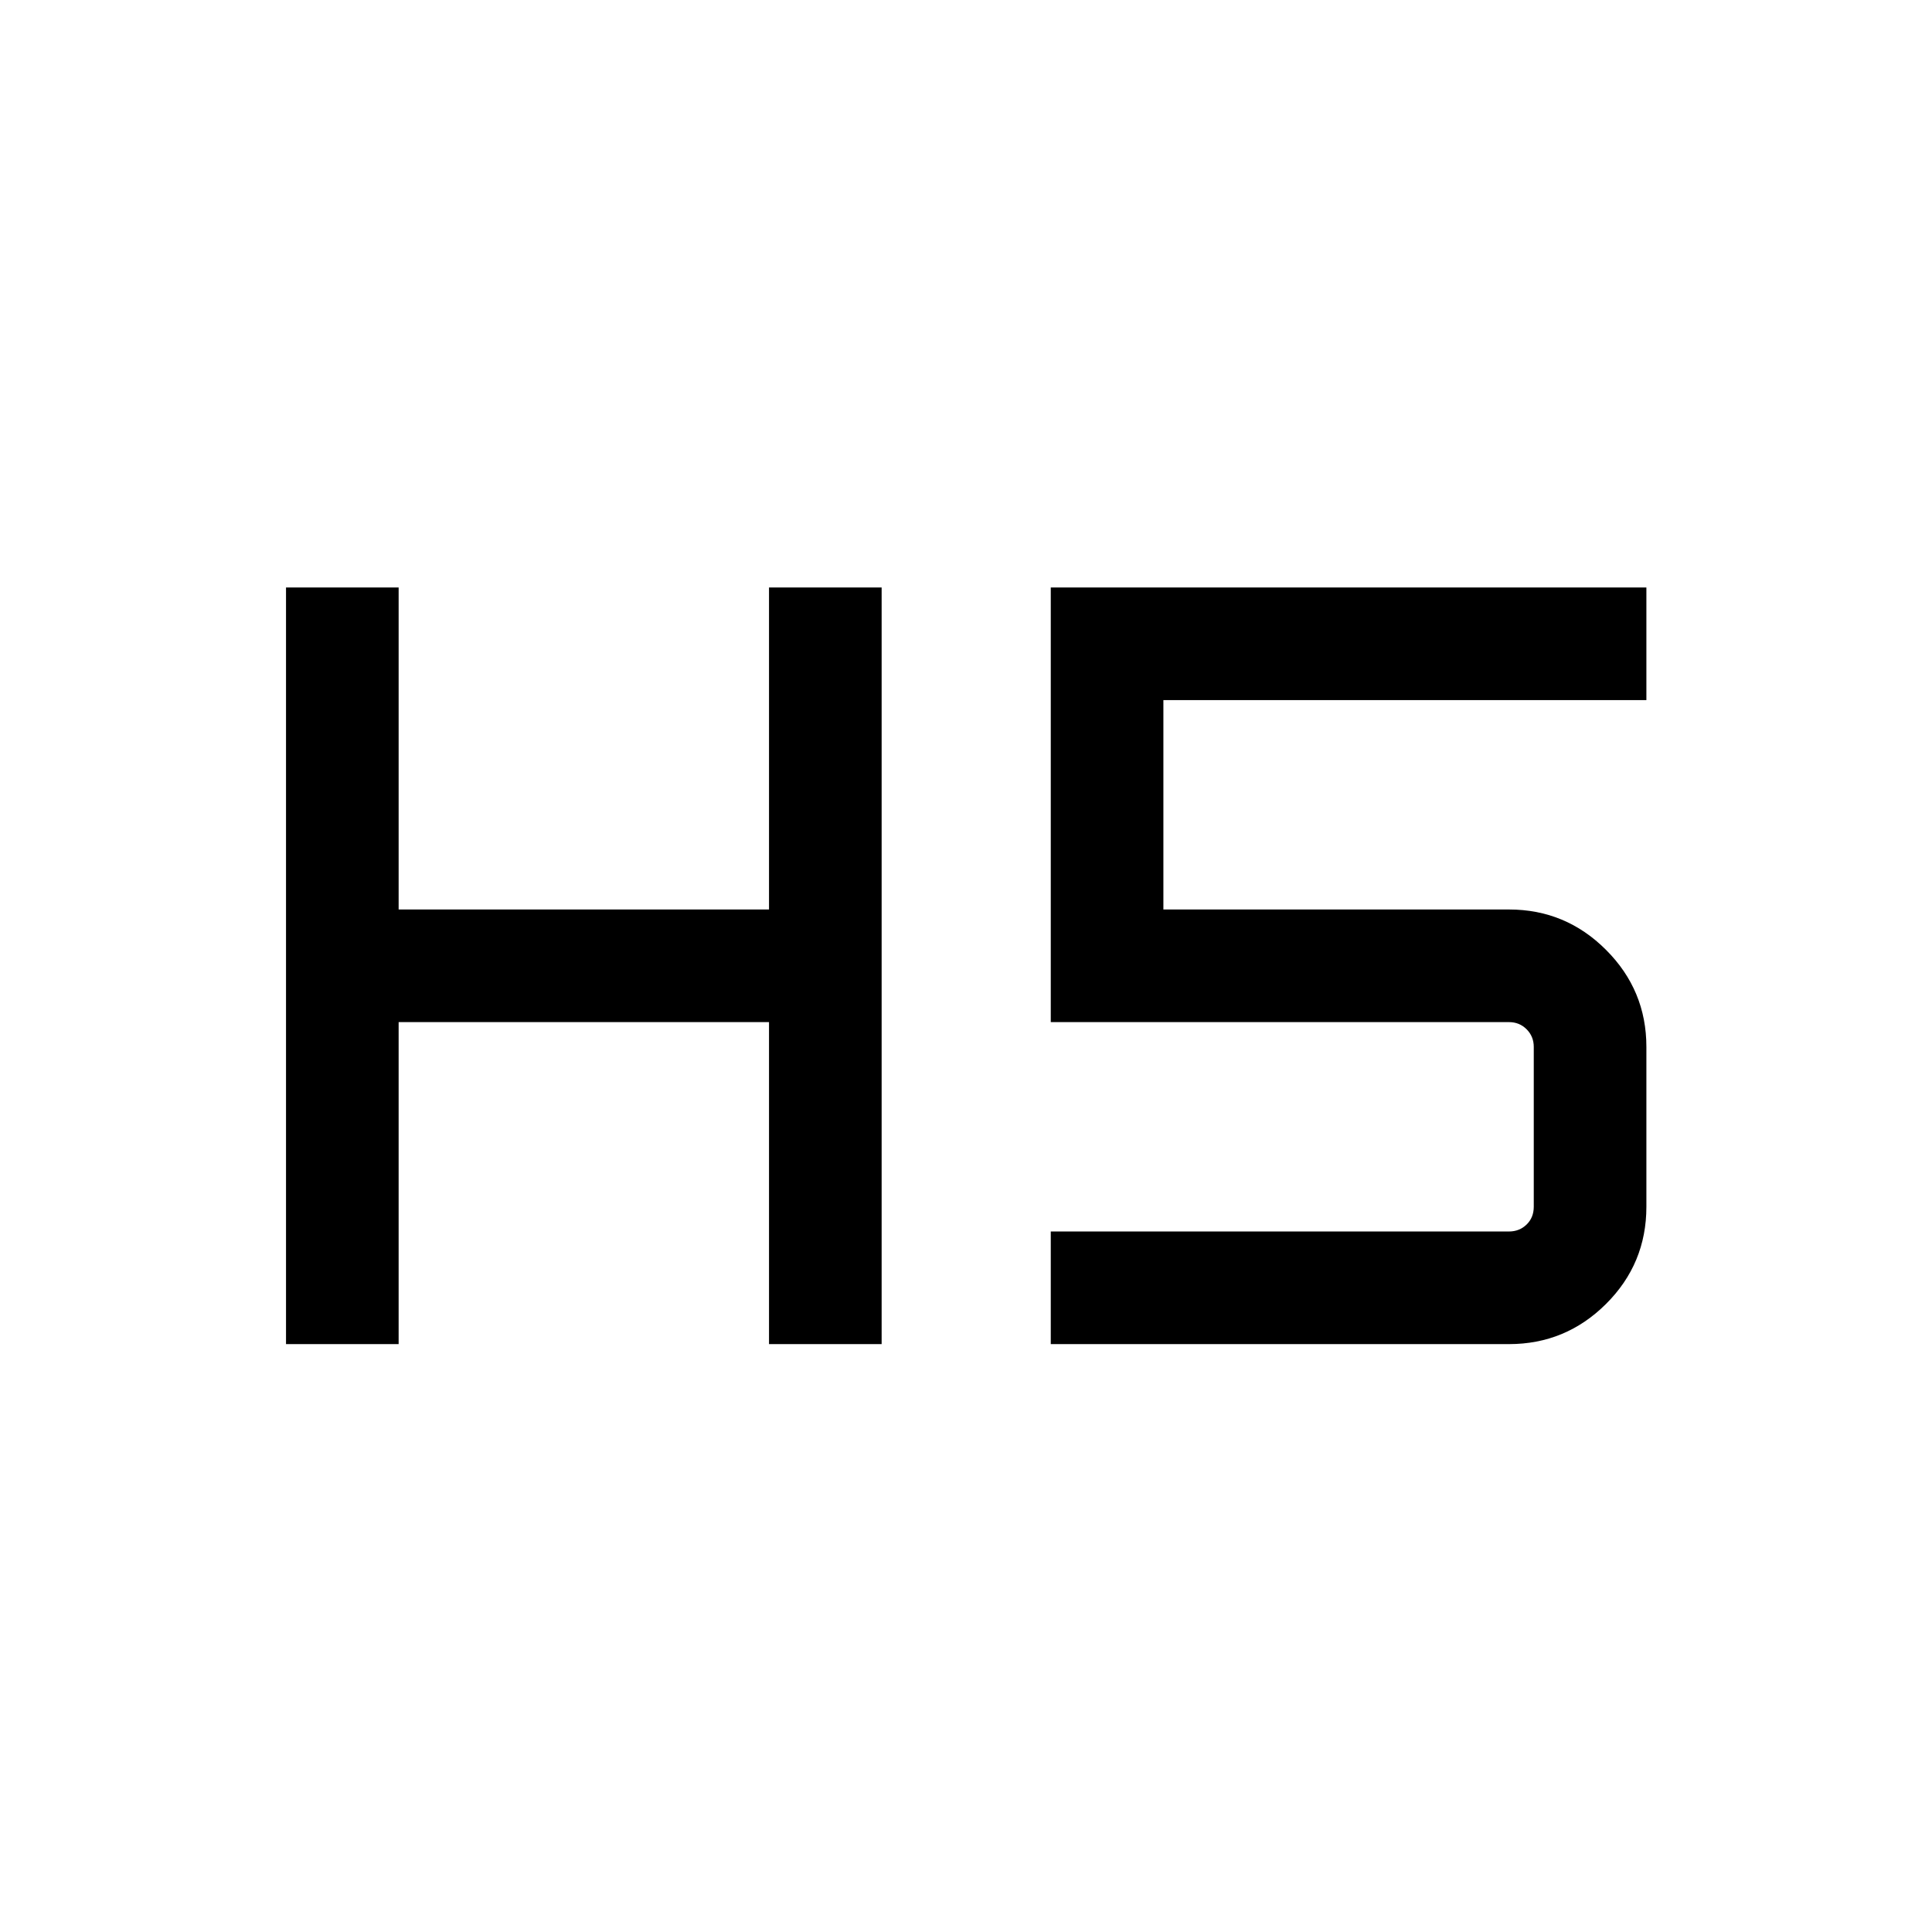<svg xmlns="http://www.w3.org/2000/svg" height="24" viewBox="0 -960 960 960" width="24"><path d="M142.12-292.12v-375.96h55.96v160h184.04v-160h55.96v375.96h-55.96v-160H198.08v160h-55.96Zm380 0v-55.96h227.69q5.19 0 8.75-3.46 3.56-3.46 3.56-8.84v-79.43q0-5.19-3.56-8.75-3.56-3.56-8.75-3.56H522.12v-215.96h295.96v55.96h-240v104.04h171.73q28.16 0 48.21 20.06 20.06 20.05 20.06 48.21v79.43q0 28.34-20.06 48.3-20.05 19.96-48.21 19.96H522.12Z"/></svg>